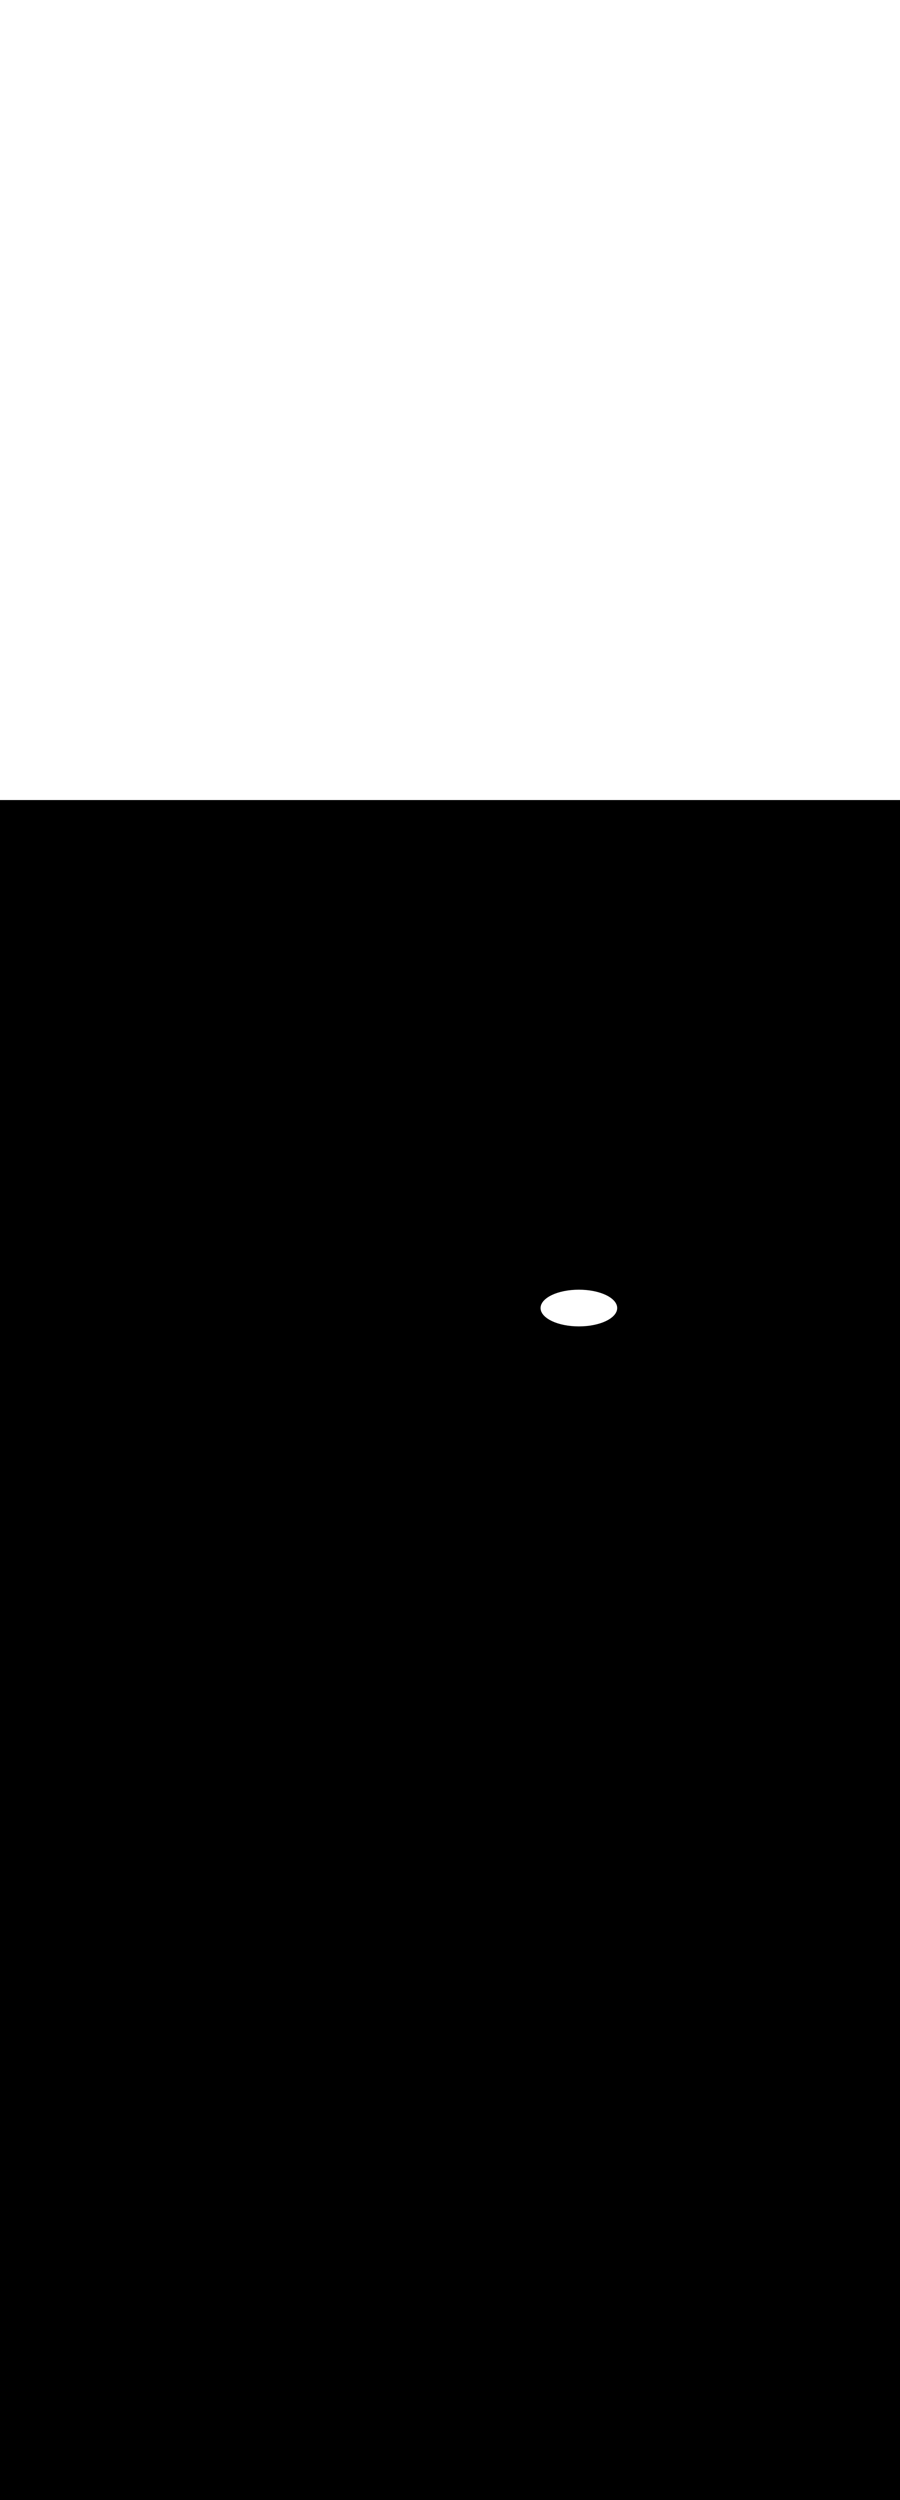 <ns0:svg xmlns:ns0="http://www.w3.org/2000/svg" version="1.1" id="Layer_1" x="0px" y="0px" viewBox="0 0 500 500" style="width: 180px;" xml:space="preserve" data-imageid="sushi-85" imageName="Sushi" class="illustrations_image"><ns0:rect x="0" y="0" width="100%" height="100%" fill="black" /><ns0:g id="white-shapes" style="display:inline;opacity:1"><ns0:style type="text/css" style="fill:white;display:inline;opacity:1" fill="white" /><ns0:path class="st7_sushi-85" cx="321.6" cy="282.2" rx="21.3" ry="10.2" id="element_25" d="M 342.797 281.2 L 342.491 280.21 L 341.983 279.239 L 341.279 278.297 L 340.385 277.392 L 339.31 276.533 L 338.065 275.729 L 336.661 274.988 L 335.113 274.315 L 333.434 273.719 L 331.641 273.204 L 329.751 272.776 L 327.783 272.439 L 325.755 272.196 L 323.688 272.049 L 321.6 272.0 L 319.512 272.049 L 317.445 272.196 L 315.417 272.439 L 313.449 272.776 L 311.559 273.204 L 309.766 273.719 L 308.087 274.315 L 306.539 274.988 L 305.135 275.729 L 303.89 276.533 L 302.815 277.392 L 301.921 278.297 L 301.217 279.239 L 300.709 280.21 L 300.403 281.2 L 300.3 282.2 L 300.403 283.2 L 300.709 284.19 L 301.217 285.161 L 301.921 286.103 L 302.815 287.008 L 303.89 287.867 L 305.135 288.671 L 306.539 289.412 L 308.087 290.085 L 309.766 290.681 L 311.559 291.196 L 313.449 291.624 L 315.417 291.961 L 317.445 292.204 L 319.512 292.351 L 321.6 292.4 L 323.688 292.351 L 325.755 292.204 L 327.783 291.961 L 329.751 291.624 L 331.641 291.196 L 333.434 290.681 L 335.113 290.085 L 336.661 289.412 L 338.065 288.671 L 339.31 287.867 L 340.385 287.008 L 341.279 286.103 L 341.983 285.161 L 342.491 284.19 L 342.797 283.2 L 342.9 282.2 L 342.797 281.2 Z" style="fill:white;display:inline;opacity:1" fill="white" /></ns0:g></ns0:svg>